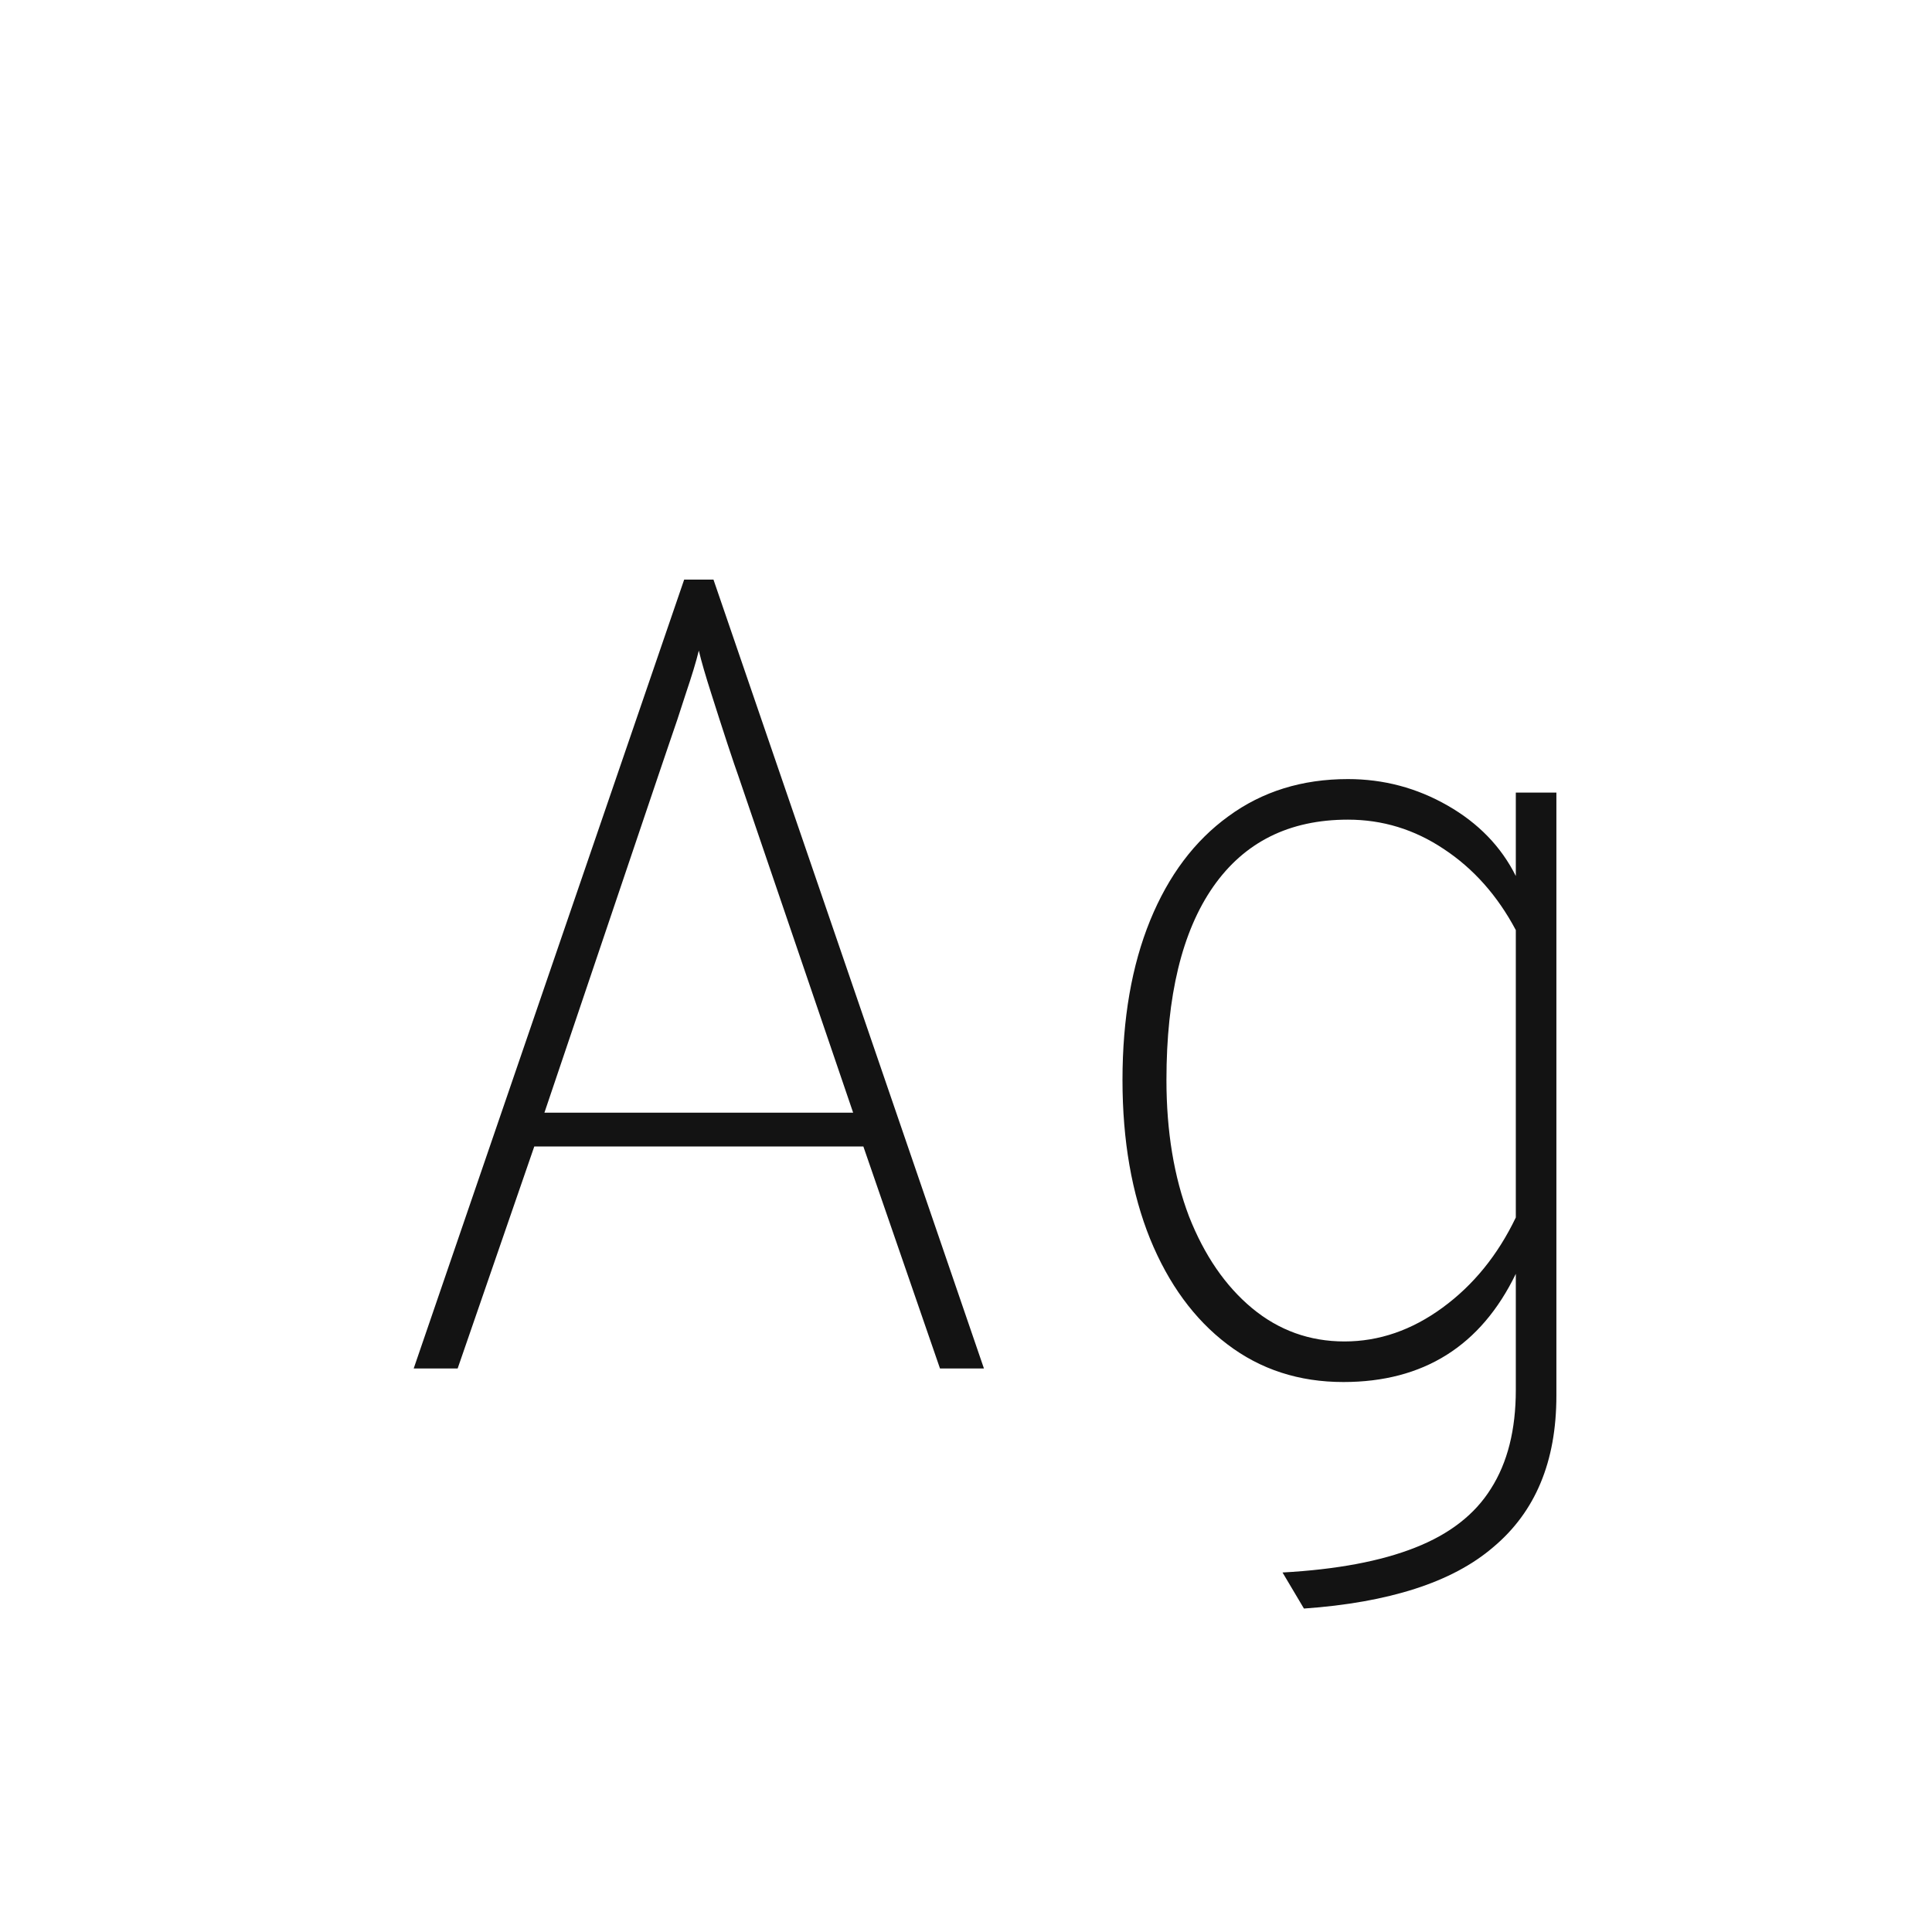 <svg width="24" height="24" viewBox="0 0 24 24" fill="none" xmlns="http://www.w3.org/2000/svg">
<path d="M5.139 17L8.499 7.2H8.863L12.223 17H11.677L10.725 14.242H6.637L5.685 17H5.139ZM6.763 13.822H10.598L9.171 9.636C9.147 9.571 9.103 9.44 9.038 9.244C8.972 9.044 8.905 8.834 8.835 8.614C8.765 8.395 8.713 8.218 8.681 8.082C8.648 8.218 8.594 8.395 8.52 8.614C8.45 8.834 8.38 9.044 8.31 9.244C8.244 9.44 8.2 9.571 8.177 9.636L6.763 13.822ZM16.198 19.982L15.932 19.534C16.604 19.497 17.152 19.394 17.577 19.226C18.006 19.058 18.322 18.813 18.522 18.491C18.727 18.169 18.83 17.761 18.83 17.266V15.824C18.396 16.72 17.682 17.168 16.688 17.168C16.137 17.168 15.657 17.012 15.246 16.699C14.835 16.387 14.516 15.95 14.287 15.39C14.059 14.825 13.944 14.168 13.944 13.416C13.944 12.655 14.059 11.995 14.287 11.435C14.516 10.875 14.84 10.444 15.26 10.14C15.68 9.832 16.175 9.678 16.744 9.678C17.188 9.678 17.601 9.788 17.983 10.007C18.366 10.226 18.648 10.518 18.83 10.882V9.846H19.334V17.336C19.334 17.747 19.269 18.108 19.138 18.421C19.008 18.734 18.811 19 18.55 19.219C18.294 19.439 17.969 19.611 17.577 19.737C17.185 19.863 16.726 19.945 16.198 19.982ZM16.702 16.664C17.131 16.664 17.538 16.524 17.92 16.244C18.303 15.964 18.606 15.591 18.83 15.124V11.554C18.602 11.125 18.303 10.789 17.934 10.546C17.57 10.303 17.174 10.182 16.744 10.182C16.016 10.182 15.459 10.46 15.071 11.015C14.684 11.57 14.49 12.371 14.49 13.416C14.49 14.056 14.584 14.62 14.77 15.11C14.961 15.595 15.223 15.976 15.554 16.251C15.886 16.526 16.268 16.664 16.702 16.664Z" fill="#131313"/>
</svg>
